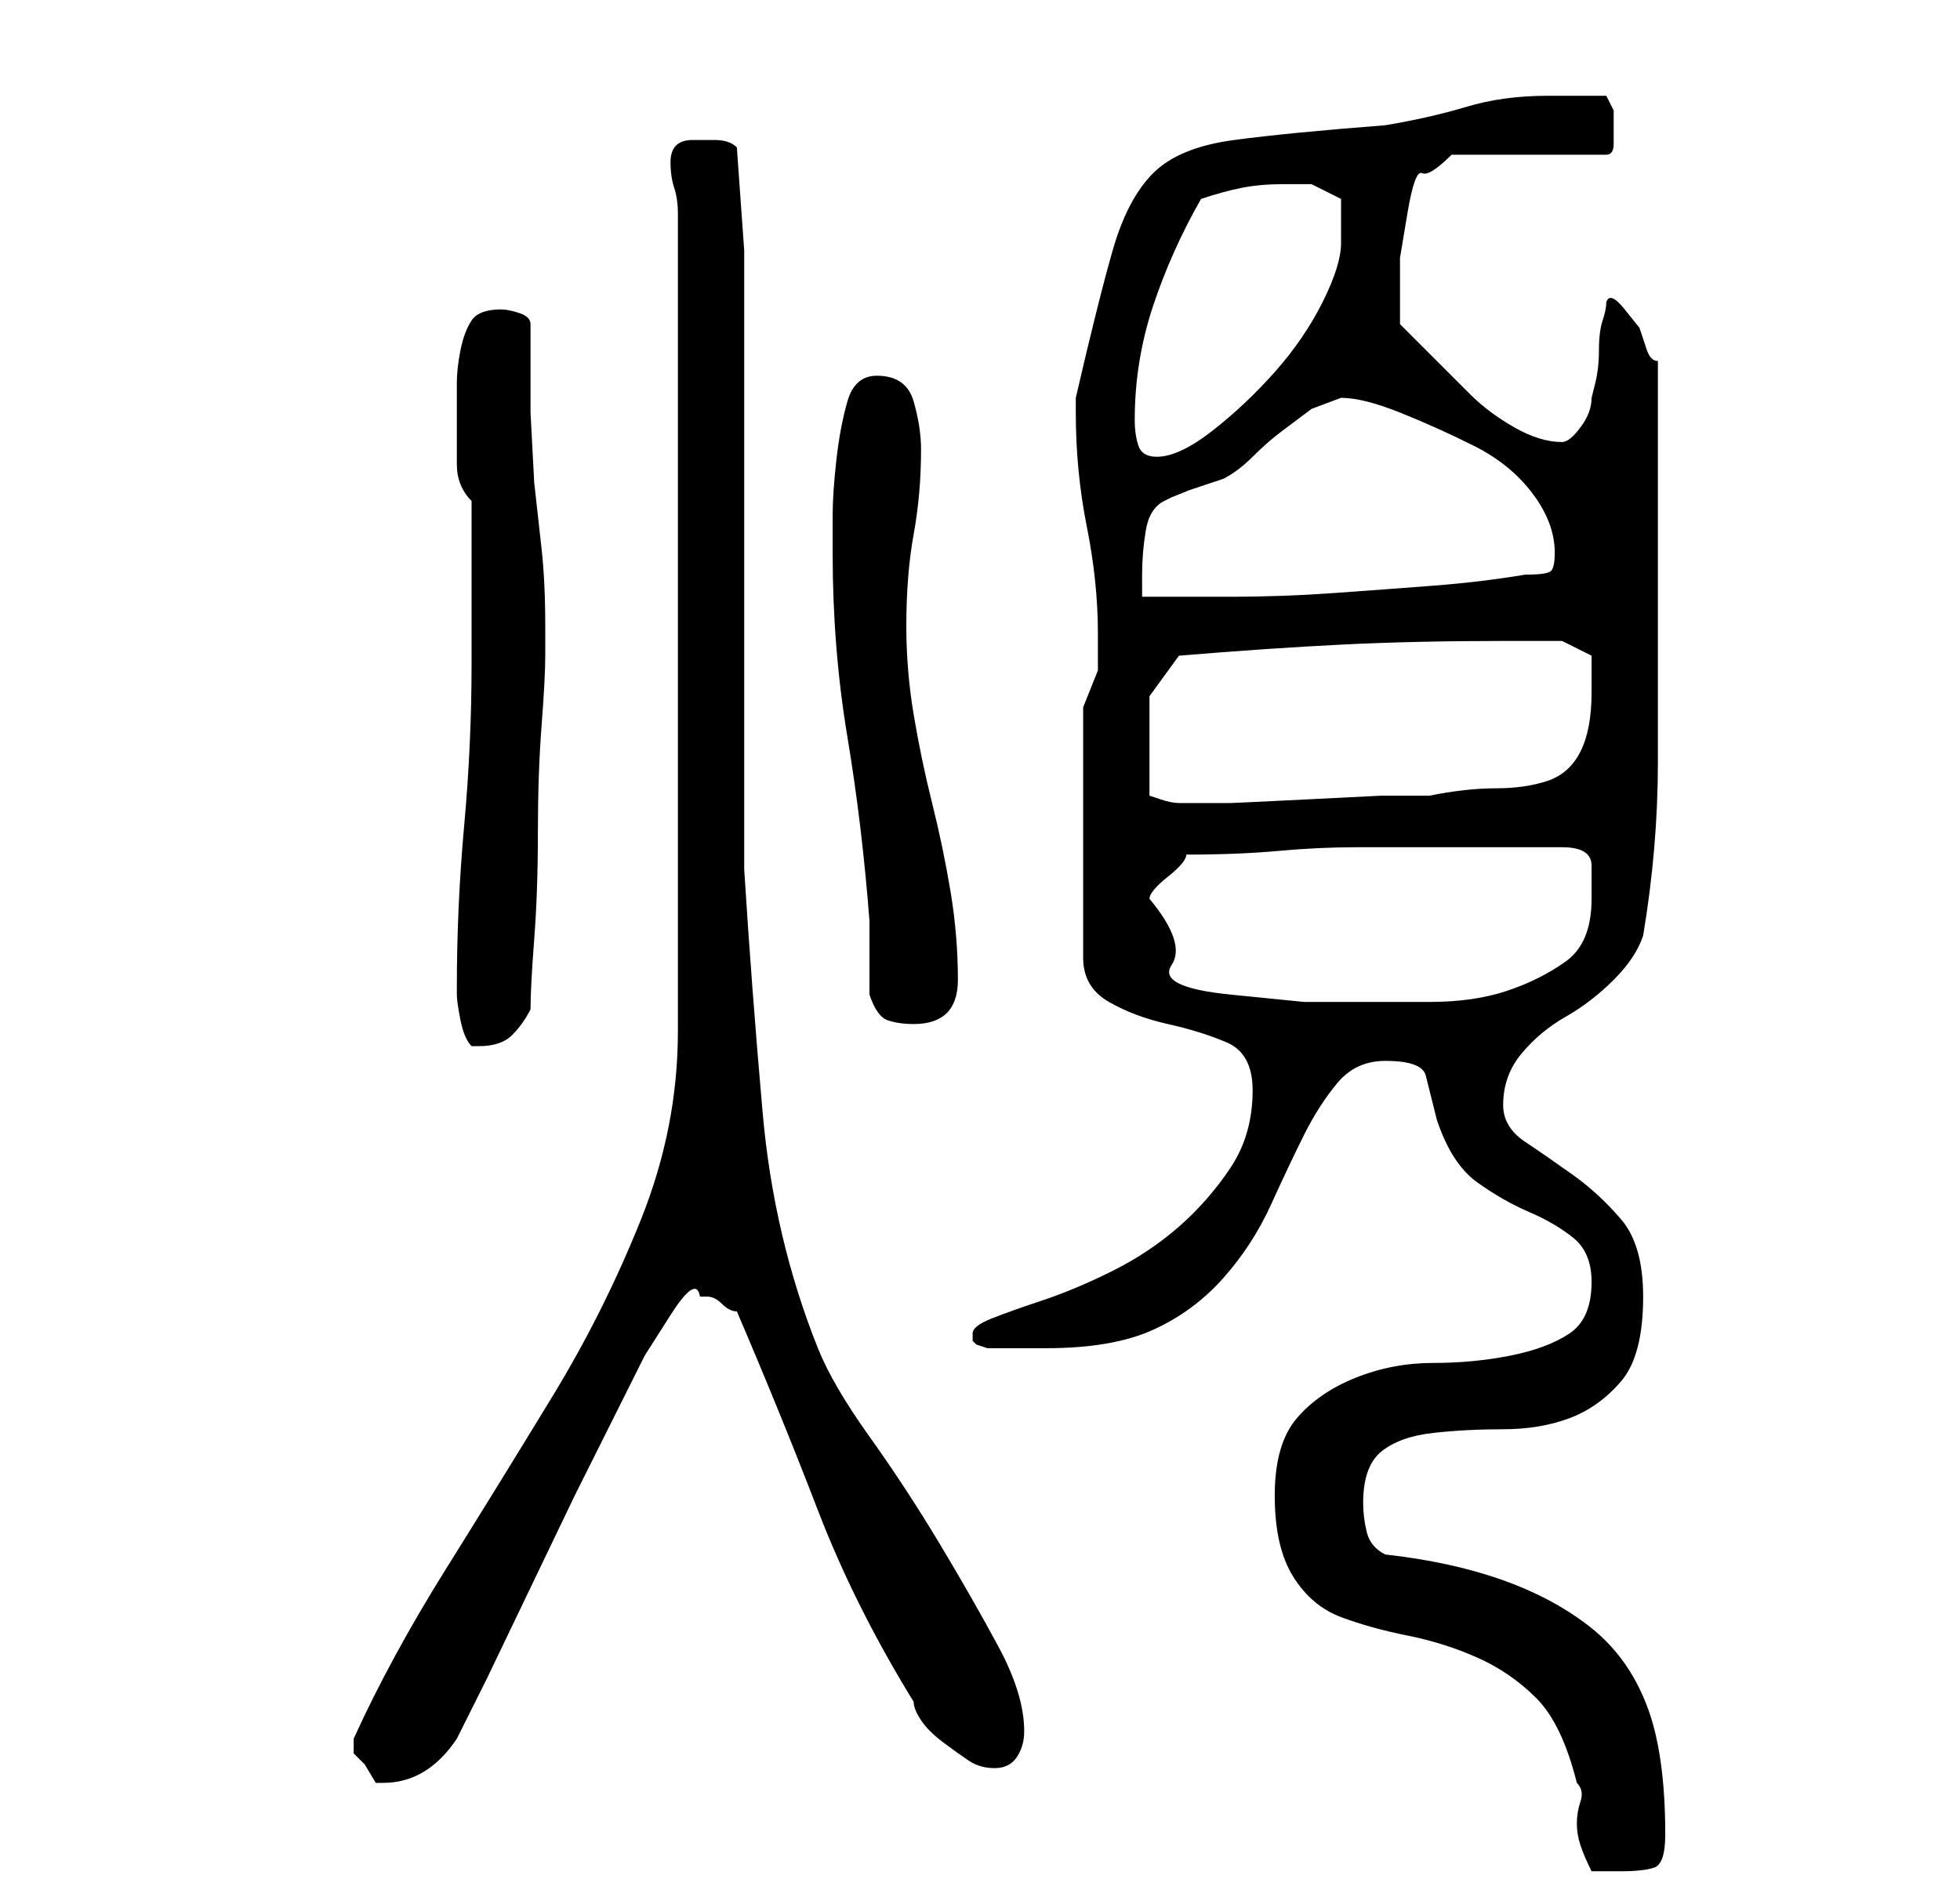 <?xml version="1.0" standalone="no"?>
<!DOCTYPE svg PUBLIC "-//W3C//DTD SVG 1.1//EN" "http://www.w3.org/Graphics/SVG/1.1/DTD/svg11.dtd" >
<svg xmlns="http://www.w3.org/2000/svg" xmlns:xlink="http://www.w3.org/1999/xlink" version="1.1" viewBox="-10 0 266 256">
   <path fill="currentColor"
d="M163 203q0 7 2.5 11t6.5 5.5t9 2.5t9.5 3t8 5.5t5.5 11.5q1 1 0.5 2.5t-0.5 3t0.5 3t1.5 3.5h2h2q3 0 4.5 -0.5t1.5 -4.5q0 -11 -2.5 -17.5t-7.5 -10.5t-12 -6.5t-16 -3.5q-2 -1 -2.5 -3t-0.5 -4q0 -5 2.5 -7t7 -2.5t9.5 -0.5t9 -1.5t7 -5t3 -11.5q0 -7 -3 -10.5t-6.5 -6
t-6.5 -4.5t-3 -5q0 -4 2.5 -7t6 -5t6.5 -5t4 -6q2 -12 2 -23.5v-23.5v-31q-1 0 -1.5 -1.5l-1 -3t-2 -2.5t-2.5 -1v0q0 1 -0.5 2.5t-0.5 4t-0.5 4.5l-0.5 2q0 2 -1.5 4t-2.5 2q-3 0 -6.5 -2t-6 -4.5l-5 -5l-4.5 -4.5v-1.5v-2.5v-5t1 -6t2 -5.5t4 -2.5h21q1 0 1 -1.5v-2.5v-2
t-1 -2h-8q-6 0 -11 1.5t-11 2.5q-13 1 -20.5 2t-11 4.5t-5.5 10.5t-5 20v2q0 8 1.5 15.5t1.5 14.5v5t-2 5v34q0 4 3.5 6t8 3t8 2.5t3.5 6.5q0 6 -3 10.5t-7 8t-9 6t-9.5 4t-7 2.5t-2.5 2v0v1l0.5 0.5t1.5 0.5h8q9 0 14.5 -2.5t9.5 -7t6.5 -10t4.5 -9.5t4.5 -7t6.5 -3
q5 0 5.5 2l1.5 6q2 6 5.5 8.5t7 4t6 3.5t2.5 6q0 5 -3 7t-8 3t-10.5 1t-10.5 2t-8 5.5t-3 10.5zM38 237v1l1.5 1.5t1.5 2.5h1q3 0 5.5 -1.5t4.5 -4.5l4 -8t6 -12.5t6 -12.5l4 -8l2.5 -5l3 -6t3.5 -5.5t4 -2.5h1q1 0 2 1t2 1q6 14 11 27t13 26q0 1 1 2.5t3 3t3.5 2.5t3.5 1
t3 -1.5t1 -3.5q0 -5 -3.5 -11.5t-8 -14t-9.5 -14.5t-7 -12q-6 -15 -7.5 -32t-2.5 -33v-10v-15v-17v-18v-14.5v-9.5l-1 -14q-1 -1 -3 -1h-3q-3 0 -3 3q0 2 0.5 3.5t0.5 3.5v111q0 13 -5 25.5t-12 24t-14.5 23.5t-12.5 23v1zM52 134v1q0 1 0.5 3.5t1.5 3.5v0h1q3 0 4.5 -1.5
t2.5 -3.5q0 -3 0.5 -9.5t0.5 -14.5t0.5 -14.5t0.5 -9.5v-4q0 -6 -0.5 -10.5l-1 -9t-0.5 -9.5v-12q0 -1 -1.5 -1.5t-2.5 -0.5q-3 0 -4 1.5t-1.5 4t-0.5 4.5v4v7q0 3 2 5v22q0 11 -1 22t-1 22zM103 75q0 13 2 25t3 25v2v3v3v2q1 3 2.5 3.5t3.5 0.5q6 0 6 -6t-1 -12t-2.5 -12
t-2.5 -12t-1 -12q0 -7 1 -12.5t1 -11.5q0 -3 -1 -6.5t-5 -3.5q-3 0 -4 3.5t-1.5 8t-0.5 7.5v5zM146 122v0q0 -1 2.5 -3t2.5 -3q7 0 12.5 -0.5t10.5 -0.5h10h11h7q4 0 4 2.5v4.5q0 6 -3.5 8.5t-8 4t-10.5 1.5h-8h-9t-10 -1t-8 -4t-3 -9zM146 108v-3v-4v-6.5t4 -5.5
q12 -1 22 -1.5t22 -0.5h8l4 2v2v3q0 5 -1.5 8t-4.5 4t-7 1t-9 1h-6.5t-10 0.5t-10.5 0.5h-6h-1v0q-1 0 -2.5 -0.5zM172 54q3 0 8 2t10 4.5t8 6.5t3 8q0 2 -0.5 2.5t-3.5 0.5q-6 1 -12.5 1.5t-13.5 1t-14 0.5h-12v-3q0 -3 0.5 -6t2.5 -4l1 -0.5t2.5 -1l3 -1l1.5 -0.5
q2 -1 4 -3t4 -3.5l4 -3t4 -1.5zM144 57q0 -8 2.5 -15.5t6.5 -14.5q3 -1 5.5 -1.5t5.5 -0.5h4t4 2v3v3q0 3 -2.5 8t-6.5 9.5t-8.5 8t-7.5 3.5q-2 0 -2.5 -1.5t-0.5 -3.5z" />
</svg>
